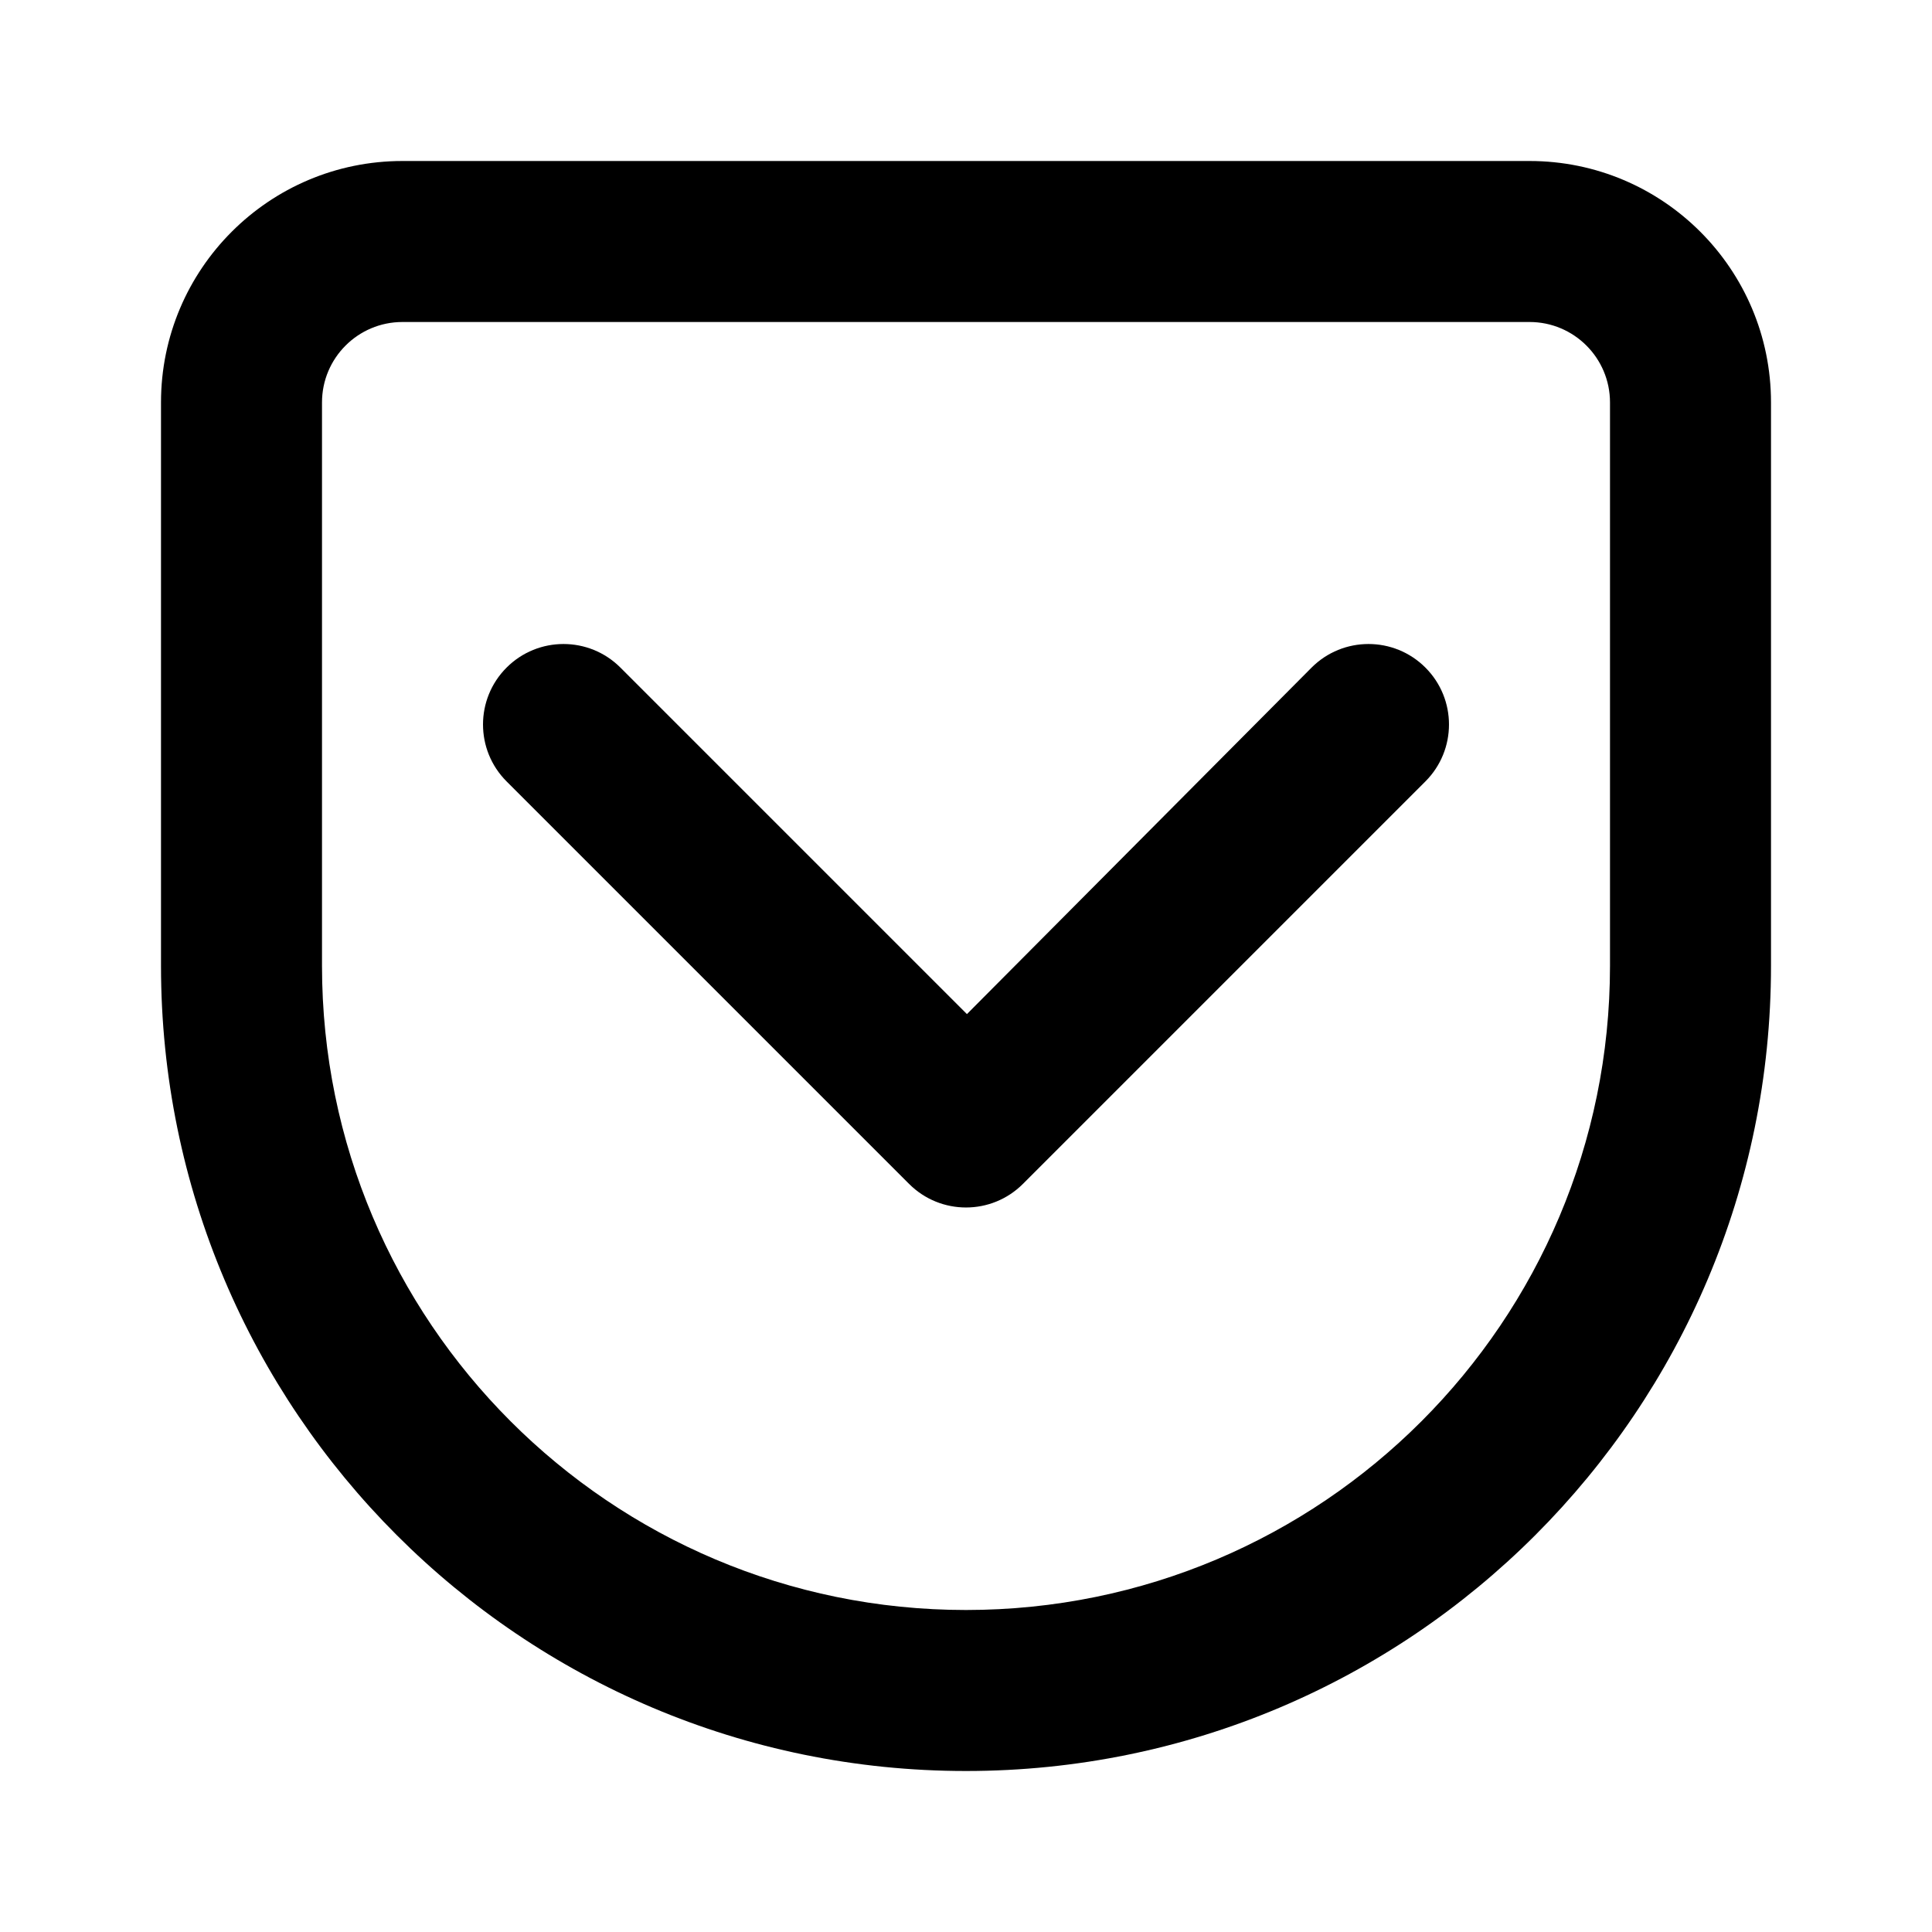<?xml version="1.0" encoding="UTF-8"?>
<svg width="48px" height="48px" viewBox="0 0 48 48" version="1.1" xmlns="http://www.w3.org/2000/svg" xmlns:xlink="http://www.w3.org/1999/xlink">
    <!-- Generator: Sketch 49.3 (51167) - http://www.bohemiancoding.com/sketch -->
    <title>theicons.co/svg/social-31</title>
    <desc>Created with Sketch.</desc>
    <defs></defs>
    <g id="The-Icons" stroke="none" stroke-width="1" fill="none" fill-rule="evenodd">
        <g id="v-1.5" transform="translate(-1440, -3552)" fill="#000000" fill-rule="nonzero">
            <g id="Social" transform="translate(96, 3456)">
                <g id="Pocket" transform="translate(1344, 96)">
                    <path d="M44,9.999 L44,23.996 C44,35.044 35.048,44 24,44 C12.954,44 4,35.043 4,23.996 L4,9.999 C4,6.686 6.687,4 9.999,4 L38.001,4 C41.314,4 44,6.686 44,9.999 Z M9.999,8 C8.895,8 8,8.895 8,9.999 L8,23.996 C8,32.834 15.164,40 24,40 C32.838,40 40,32.836 40,23.996 L40,9.999 C40,8.895 39.105,8 38.001,8 L9.999,8 Z M22.586,29.414 L12.586,19.414 C11.805,18.633 11.805,17.367 12.586,16.586 C13.367,15.805 14.633,15.805 15.414,16.586 L24.023,25.195 L32.586,16.586 C33.367,15.805 34.633,15.805 35.414,16.586 C36.195,17.367 36.195,18.633 35.414,19.414 L25.414,29.414 C24.633,30.195 23.367,30.195 22.586,29.414 Z" id="Combined-Shape"></path>
                </g>
            </g>
        </g>
    </g>
</svg>